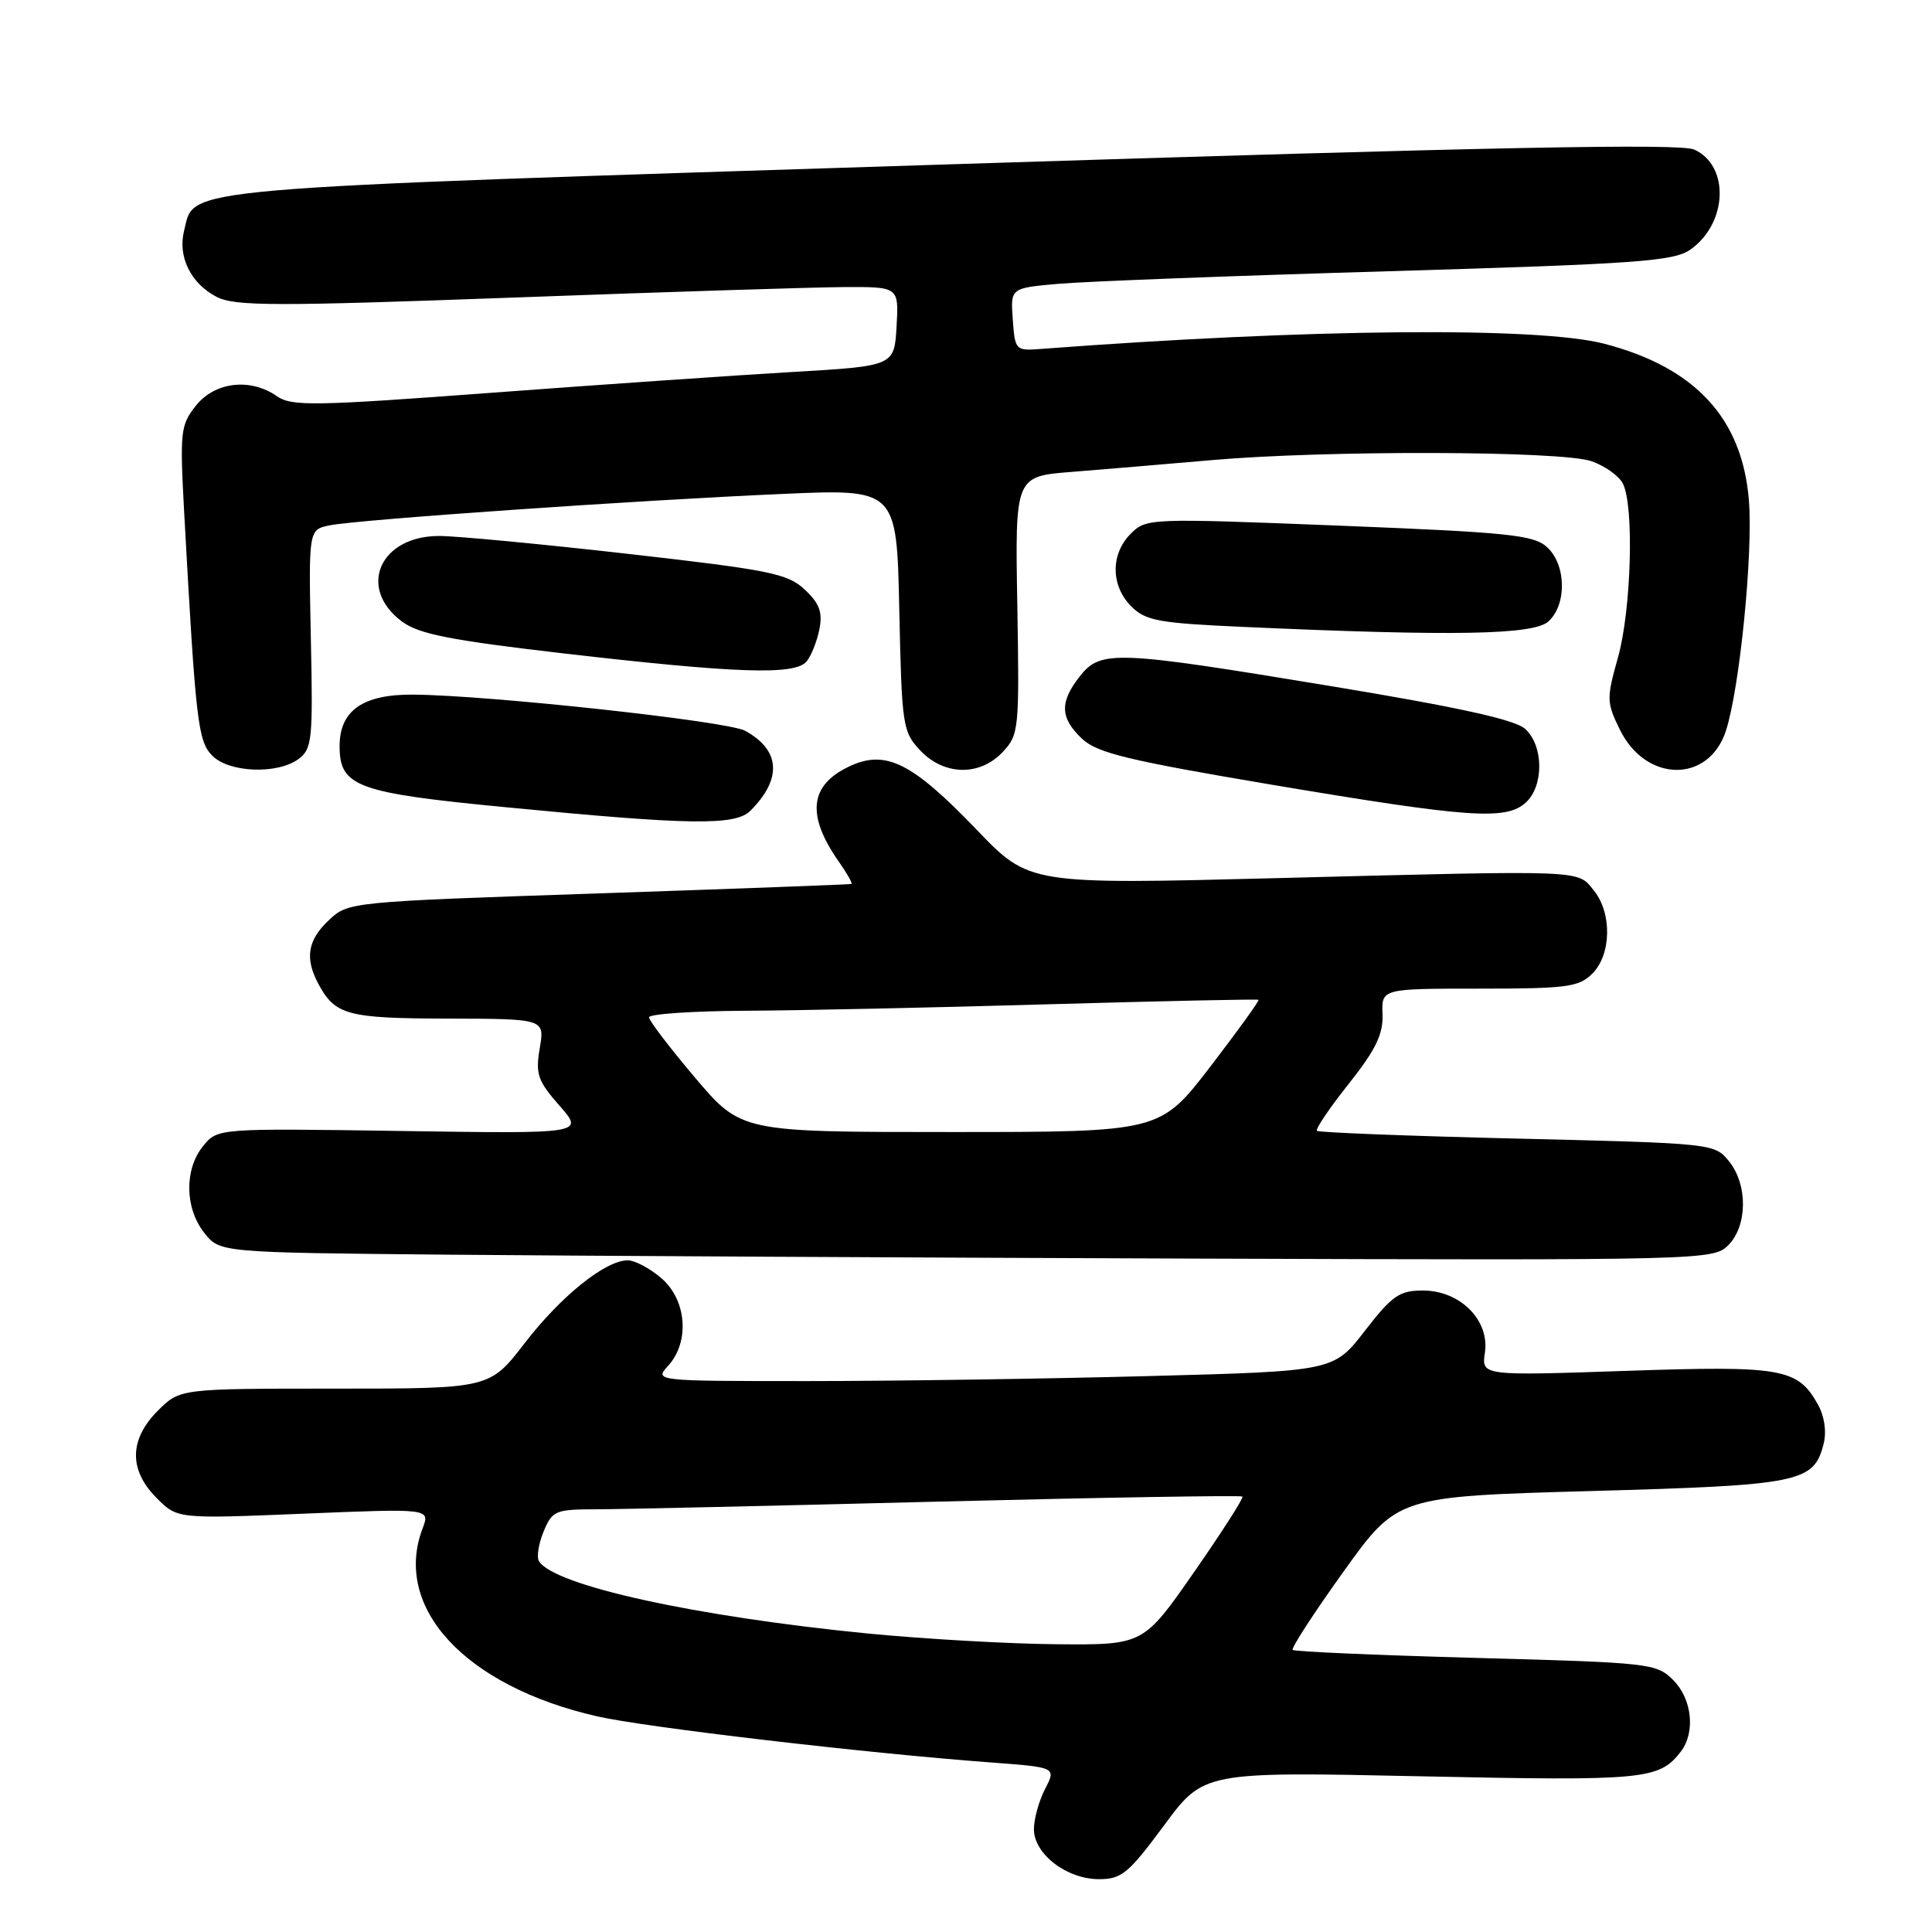 <?xml version="1.0" encoding="UTF-8" standalone="no"?>
<!DOCTYPE svg PUBLIC "-//W3C//DTD SVG 1.1//EN" "http://www.w3.org/Graphics/SVG/1.1/DTD/svg11.dtd" >
<svg xmlns="http://www.w3.org/2000/svg" xmlns:xlink="http://www.w3.org/1999/xlink" version="1.1" viewBox="0 0 256 256">
 <g >
 <path fill="currentColor"
d=" M 154.24 241.88 C 159.50 234.75 159.50 234.75 188.33 235.37 C 217.96 236.00 219.85 235.82 222.72 232.09 C 224.68 229.53 224.21 225.12 221.71 222.62 C 219.49 220.40 218.67 220.31 195.56 219.68 C 182.43 219.32 171.51 218.85 171.29 218.62 C 171.06 218.40 174.09 213.73 178.02 208.25 C 185.16 198.29 185.16 198.29 210.83 197.57 C 238.57 196.80 240.35 196.44 241.64 191.31 C 242.05 189.67 241.75 187.65 240.87 186.08 C 238.19 181.30 236.13 180.94 215.40 181.65 C 196.30 182.30 196.30 182.30 196.76 179.21 C 197.39 174.92 193.46 171.00 188.54 171.00 C 185.43 171.00 184.47 171.67 180.85 176.34 C 176.72 181.69 176.72 181.69 152.11 182.34 C 138.57 182.70 118.32 183.00 107.10 183.00 C 86.69 183.00 86.69 183.00 88.55 180.95 C 91.42 177.78 90.99 172.25 87.64 169.37 C 86.13 168.07 84.12 167.00 83.18 167.00 C 80.22 167.00 74.31 171.75 69.51 177.99 C 64.88 184.00 64.88 184.00 44.36 184.00 C 23.85 184.00 23.85 184.00 20.92 186.92 C 17.11 190.73 17.05 194.78 20.75 198.49 C 23.50 201.26 23.50 201.26 40.25 200.57 C 57.00 199.88 57.00 199.88 56.00 202.51 C 52.00 213.03 61.64 223.43 79.10 227.42 C 85.49 228.88 114.69 232.30 131.23 233.53 C 139.96 234.18 139.96 234.18 138.48 237.04 C 137.67 238.61 137.00 241.02 137.00 242.38 C 137.00 245.66 141.34 249.00 145.62 249.00 C 148.62 249.00 149.53 248.24 154.24 241.88 Z  M 229.00 165.00 C 231.56 162.44 231.61 156.97 229.09 153.86 C 227.19 151.52 226.95 151.49 201.05 150.87 C 186.67 150.53 174.73 150.06 174.50 149.84 C 174.28 149.61 176.17 146.81 178.71 143.62 C 182.29 139.10 183.29 137.05 183.19 134.40 C 183.06 131.00 183.06 131.00 196.03 131.00 C 207.67 131.00 209.21 130.79 211.00 129.00 C 213.52 126.48 213.62 120.99 211.19 117.99 C 208.97 115.24 210.40 115.30 169.44 116.35 C 136.38 117.20 136.38 117.20 129.44 109.97 C 120.83 101.00 117.34 99.27 112.50 101.57 C 107.24 104.06 106.83 108.05 111.20 114.25 C 112.26 115.76 112.99 117.06 112.82 117.13 C 112.64 117.20 97.57 117.76 79.33 118.38 C 46.31 119.49 46.15 119.51 43.58 121.92 C 40.77 124.57 40.37 126.94 42.16 130.32 C 44.40 134.51 45.97 134.94 59.34 134.97 C 72.18 135.00 72.18 135.00 71.52 138.89 C 70.94 142.32 71.24 143.21 74.13 146.50 C 77.41 150.23 77.41 150.23 53.12 149.86 C 28.83 149.50 28.83 149.50 26.91 151.86 C 24.41 154.95 24.48 160.07 27.06 163.35 C 29.12 165.97 29.12 165.97 59.31 166.25 C 75.92 166.40 120.44 166.64 158.25 166.77 C 225.83 167.00 227.03 166.97 229.00 165.00 Z  M 99.44 107.42 C 103.66 103.19 103.41 99.39 98.73 96.83 C 96.41 95.56 64.81 92.12 54.75 92.04 C 48.09 91.99 45.00 94.15 45.00 98.85 C 45.00 104.24 47.22 105.06 67.20 106.98 C 91.55 109.34 97.44 109.42 99.44 107.42 Z  M 202.17 106.35 C 204.59 104.16 204.55 98.80 202.09 96.58 C 200.74 95.36 193.31 93.72 176.44 90.93 C 147.72 86.18 145.85 86.10 143.07 89.63 C 140.38 93.06 140.46 95.14 143.39 97.90 C 145.40 99.78 149.49 100.77 168.64 104.00 C 194.70 108.38 199.55 108.72 202.17 106.35 Z  M 39.56 100.57 C 41.35 99.25 41.48 98.04 41.19 84.66 C 40.89 70.18 40.89 70.18 43.69 69.61 C 47.36 68.86 84.32 66.29 103.66 65.45 C 118.82 64.78 118.82 64.78 119.16 80.81 C 119.49 96.17 119.60 96.95 121.92 99.42 C 125.09 102.79 129.82 102.88 132.87 99.64 C 135.01 97.36 135.08 96.67 134.80 80.20 C 134.50 63.12 134.50 63.12 142.00 62.53 C 146.12 62.20 154.47 61.50 160.55 60.97 C 175.67 59.64 206.92 59.73 210.87 61.11 C 212.62 61.71 214.48 63.03 215.02 64.04 C 216.55 66.90 216.17 80.76 214.39 87.12 C 212.86 92.56 212.87 93.08 214.64 96.68 C 218.07 103.70 226.39 103.82 228.68 96.87 C 230.51 91.30 232.30 73.36 231.74 66.31 C 230.86 55.42 224.62 48.67 212.54 45.54 C 203.78 43.27 173.33 43.56 138.00 46.23 C 134.56 46.50 134.49 46.43 134.20 42.34 C 133.89 38.17 133.89 38.17 140.20 37.61 C 143.66 37.30 163.38 36.54 184.00 35.94 C 217.12 34.96 221.79 34.62 224.00 33.06 C 228.92 29.58 229.21 21.96 224.50 19.82 C 222.67 18.98 197.91 19.47 125.98 21.77 C 21.63 25.10 25.86 24.73 24.39 30.59 C 23.53 34.01 25.29 37.58 28.71 39.34 C 31.12 40.58 36.40 40.59 68.00 39.43 C 88.08 38.69 107.79 38.06 111.80 38.04 C 119.10 38.00 119.10 38.00 118.80 43.25 C 118.50 48.50 118.50 48.50 105.00 49.29 C 97.58 49.72 79.66 50.96 65.18 52.04 C 41.65 53.80 38.63 53.85 36.71 52.51 C 33.19 50.04 28.47 50.59 25.96 53.75 C 23.91 56.34 23.82 57.18 24.41 68.00 C 25.94 95.80 26.22 98.22 28.15 100.15 C 30.39 102.39 36.77 102.63 39.56 100.57 Z  M 106.87 87.65 C 107.49 86.91 108.25 85.00 108.57 83.40 C 109.02 81.13 108.60 79.97 106.64 78.13 C 104.37 76.00 102.05 75.53 83.31 73.40 C 71.86 72.10 60.59 71.03 58.25 71.02 C 50.33 70.98 47.29 77.92 53.27 82.36 C 55.51 84.02 59.66 84.84 74.77 86.59 C 97.60 89.23 105.35 89.49 106.87 87.65 Z  M 205.17 82.35 C 207.64 80.11 207.54 74.80 204.98 72.49 C 203.21 70.88 199.87 70.54 177.44 69.65 C 152.24 68.65 151.89 68.67 149.83 70.72 C 147.14 73.41 147.17 77.62 149.90 80.35 C 151.80 82.25 153.51 82.57 164.78 83.07 C 192.57 84.32 203.20 84.13 205.17 82.35 Z  M 115.00 216.45 C 92.13 214.20 73.41 210.09 71.42 206.87 C 71.08 206.33 71.36 204.56 72.03 202.94 C 73.17 200.18 73.59 200.00 78.87 199.99 C 81.97 199.99 102.46 199.53 124.40 198.97 C 146.35 198.42 164.45 198.12 164.63 198.30 C 164.81 198.48 161.93 202.98 158.23 208.30 C 151.50 217.97 151.50 217.97 140.00 217.87 C 133.68 217.82 122.42 217.17 115.00 216.45 Z  M 92.10 142.80 C 88.75 138.84 86.00 135.24 86.00 134.80 C 86.00 134.36 91.74 133.97 98.75 133.93 C 105.76 133.90 123.88 133.51 139.00 133.07 C 154.12 132.64 166.62 132.37 166.76 132.48 C 166.90 132.59 164.02 136.58 160.37 141.34 C 153.71 150.00 153.71 150.00 125.96 150.00 C 98.21 150.00 98.21 150.00 92.10 142.80 Z "/>
</g>
</svg>